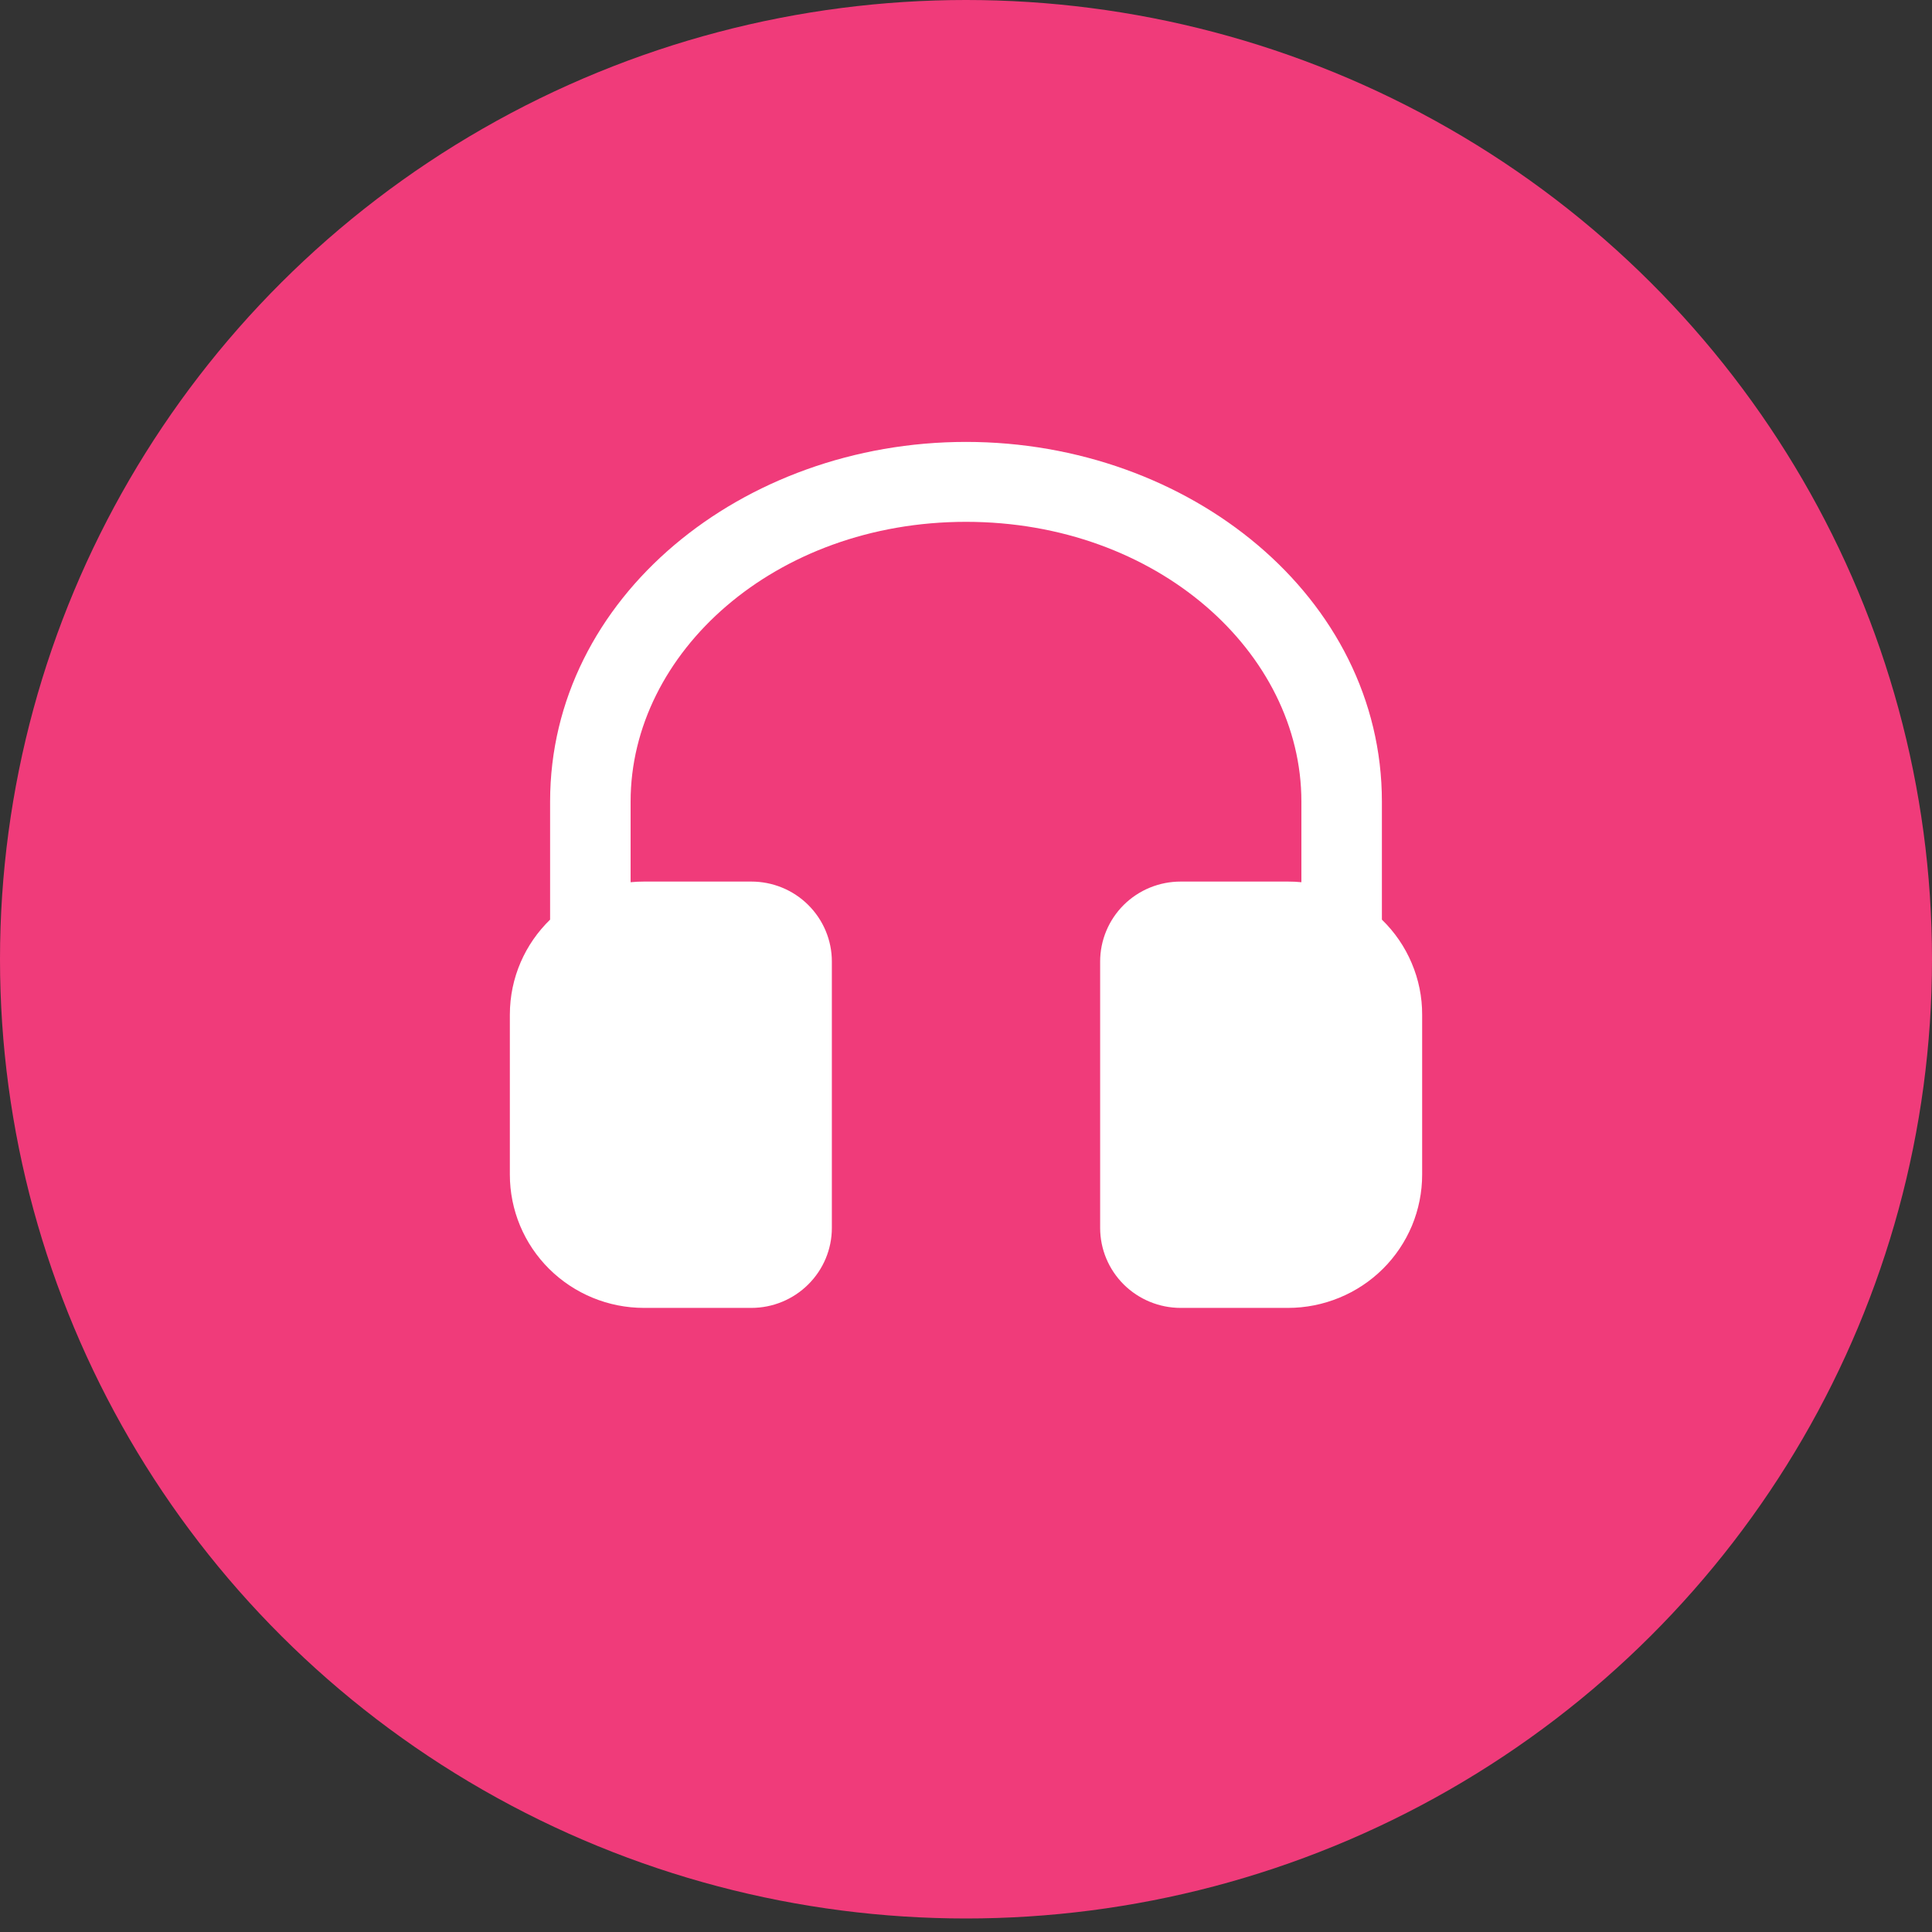 <svg width="30" height="30" viewBox="0 0 30 30" fill="none" xmlns="http://www.w3.org/2000/svg">
<rect x="0" y="0" width="30" height="30" fill="#333333" stroke="none"/>
<ellipse cx="15" cy="14.895" rx="15" ry="14.895" fill="#F03B7A"/>
<path d="M15 8.103C12.03 8.103 9.792 10.135 9.792 12.447V13.699C9.861 13.692 9.93 13.689 10 13.689H11.667C11.998 13.689 12.316 13.819 12.55 14.052C12.785 14.285 12.917 14.601 12.917 14.93V19.067C12.917 19.397 12.785 19.712 12.55 19.945C12.316 20.178 11.998 20.309 11.667 20.309H10C9.447 20.309 8.918 20.091 8.527 19.703C8.136 19.315 7.917 18.788 7.917 18.24V15.757C7.917 15.178 8.156 14.655 8.542 14.28V12.447C8.542 9.276 11.527 6.862 15 6.862C18.473 6.862 21.458 9.276 21.458 12.447V14.28C21.657 14.473 21.814 14.702 21.921 14.956C22.029 15.21 22.084 15.482 22.083 15.757V18.24C22.083 18.512 22.029 18.781 21.925 19.032C21.82 19.282 21.667 19.511 21.473 19.703C21.28 19.895 21.05 20.047 20.797 20.151C20.544 20.255 20.274 20.309 20 20.309H18.333C18.002 20.309 17.684 20.178 17.449 19.945C17.215 19.712 17.083 19.397 17.083 19.067V14.93C17.083 14.601 17.215 14.285 17.449 14.052C17.684 13.819 18.002 13.689 18.333 13.689H20C20.07 13.689 20.14 13.692 20.208 13.699V12.447C20.208 10.135 17.97 8.103 15 8.103Z" fill="white"/>
</svg>

